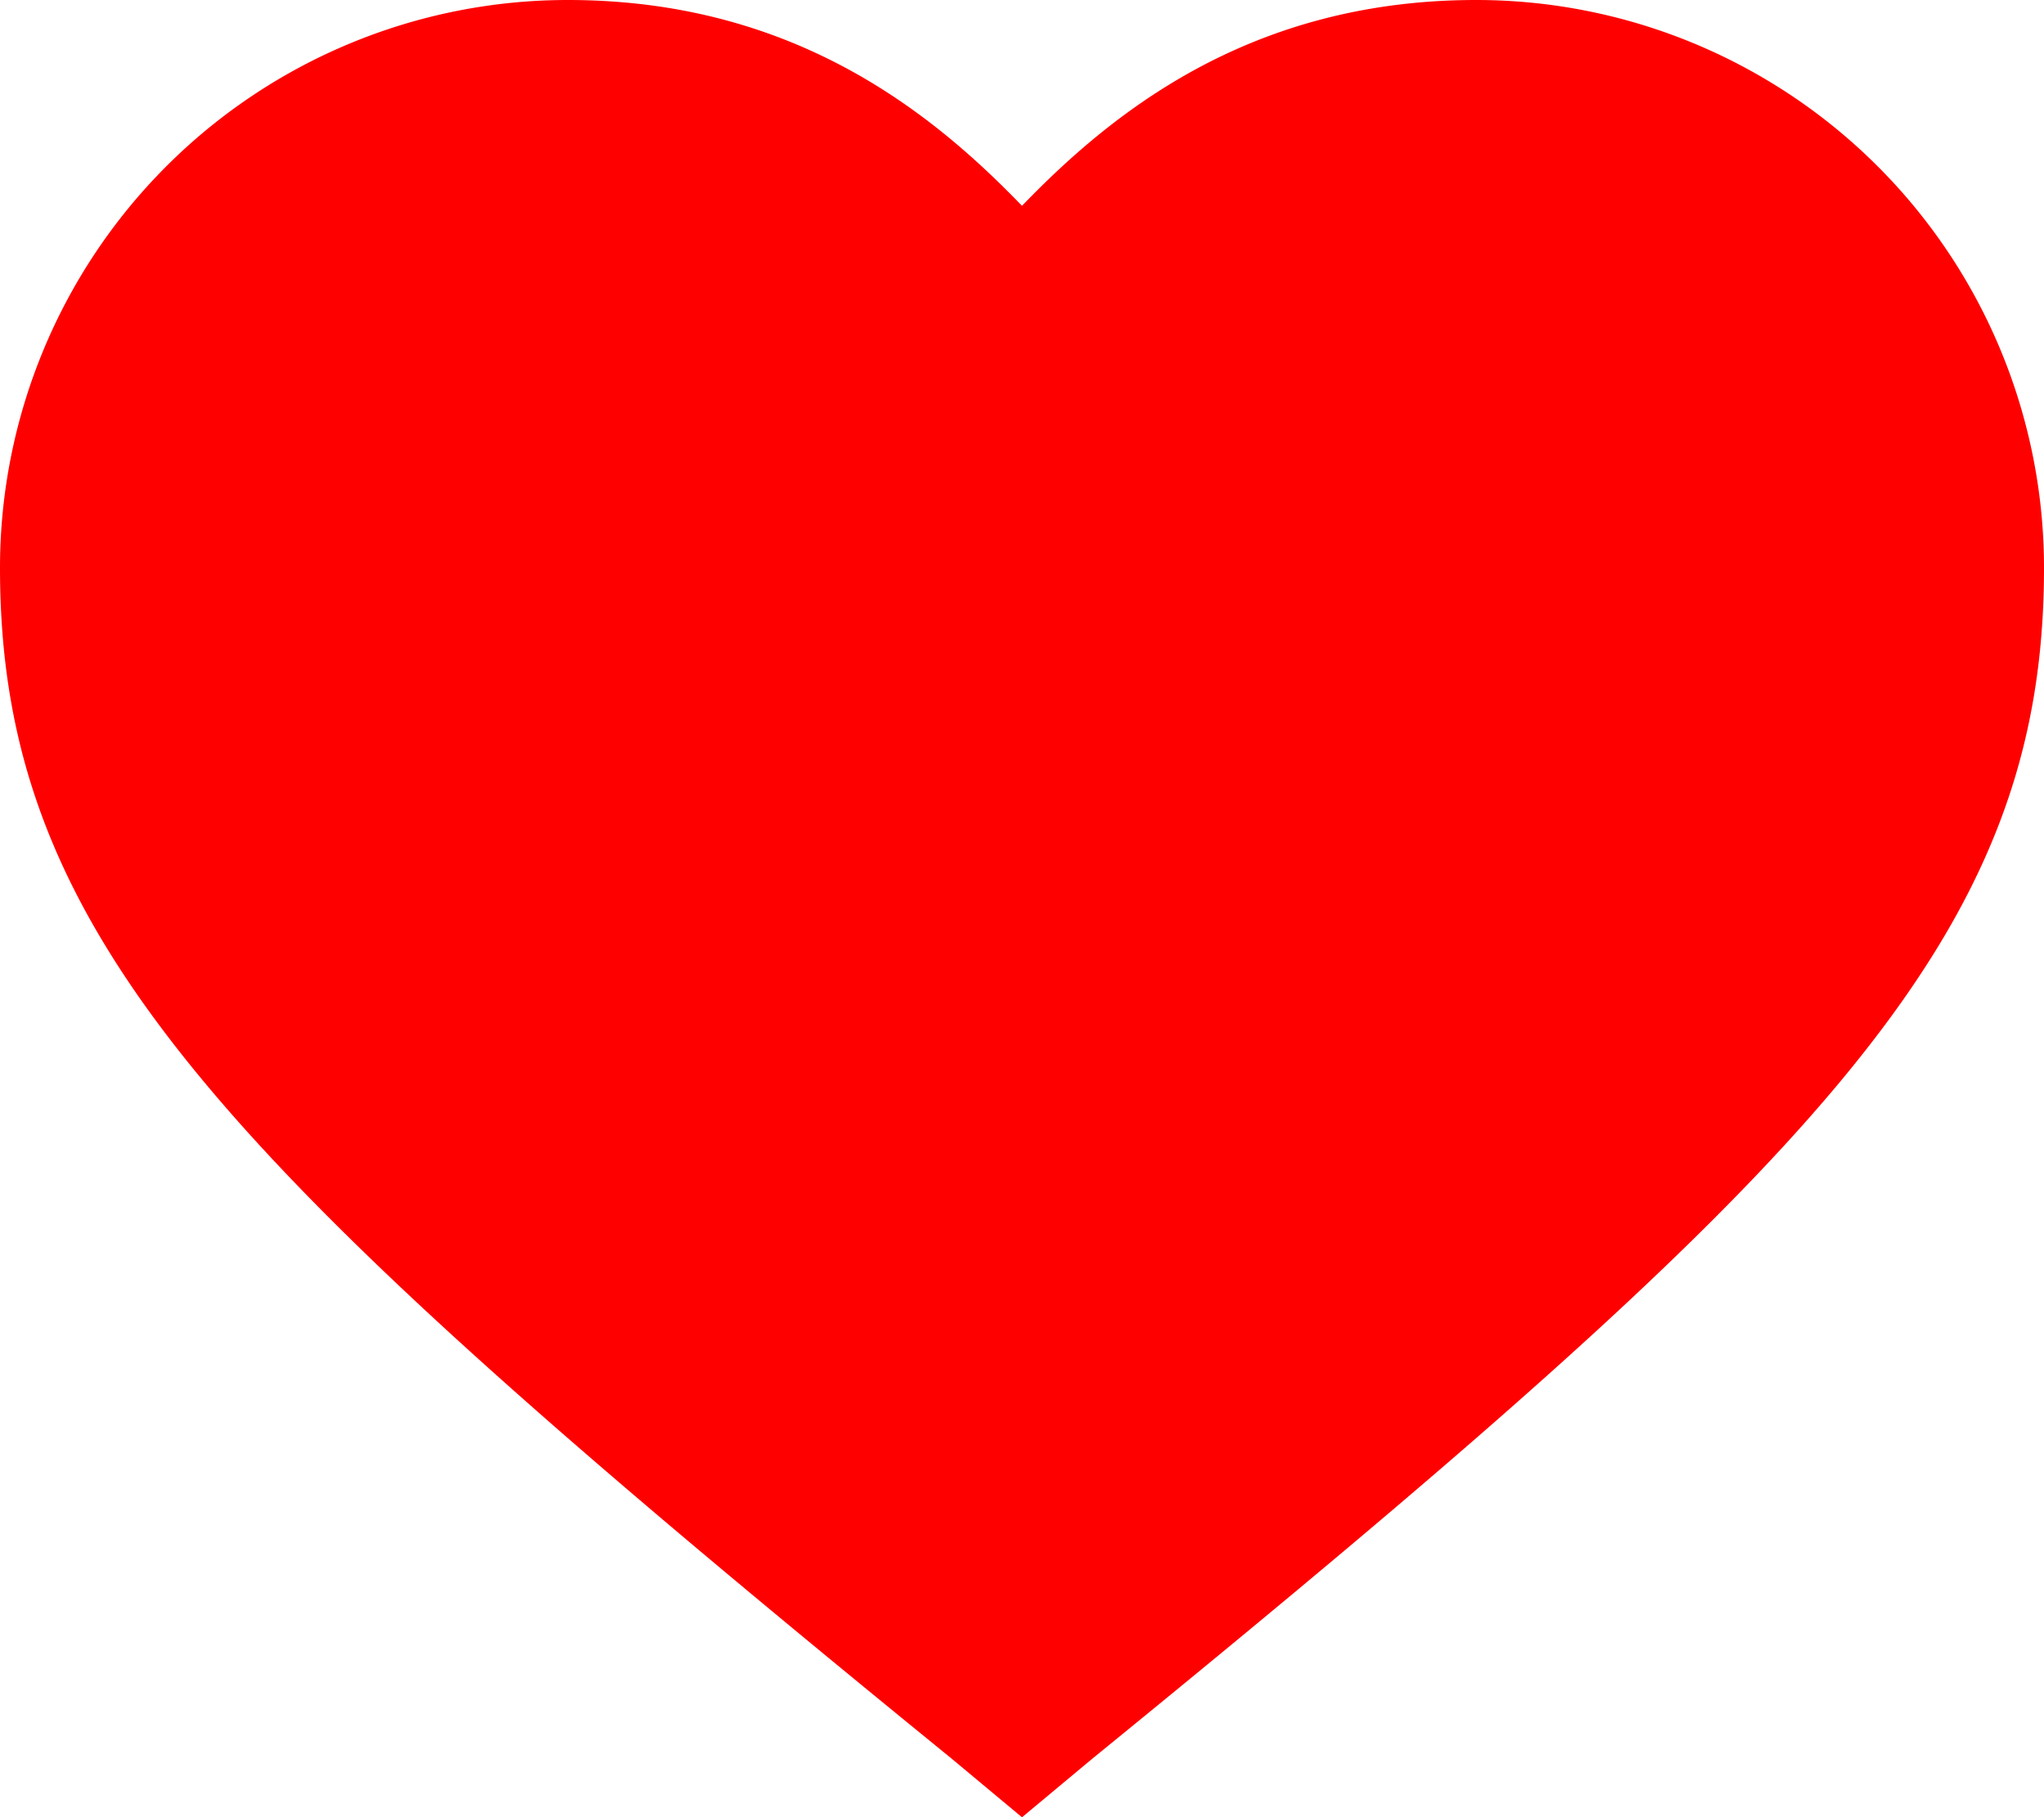 <svg id="Layer_1" data-name="Layer 1" xmlns="http://www.w3.org/2000/svg" viewBox="0 0 36 32"><defs><style>.cls-1{fill:red;stroke:red;stroke-miterlimit:10;stroke-width:2px;}</style></defs><title>heartfull</title><path class="cls-1" d="M18,30.7l-.6-.5C4.5,19.7,1,16,1,10a9,9,0,0,1,9-9c4.1,0,6.4,2.3,8,4.1C19.6,3.3,21.9,1,26,1a9,9,0,0,1,9,9c0,6-3.5,9.7-16.4,20.2Z" transform="translate(0 0)"/></svg>